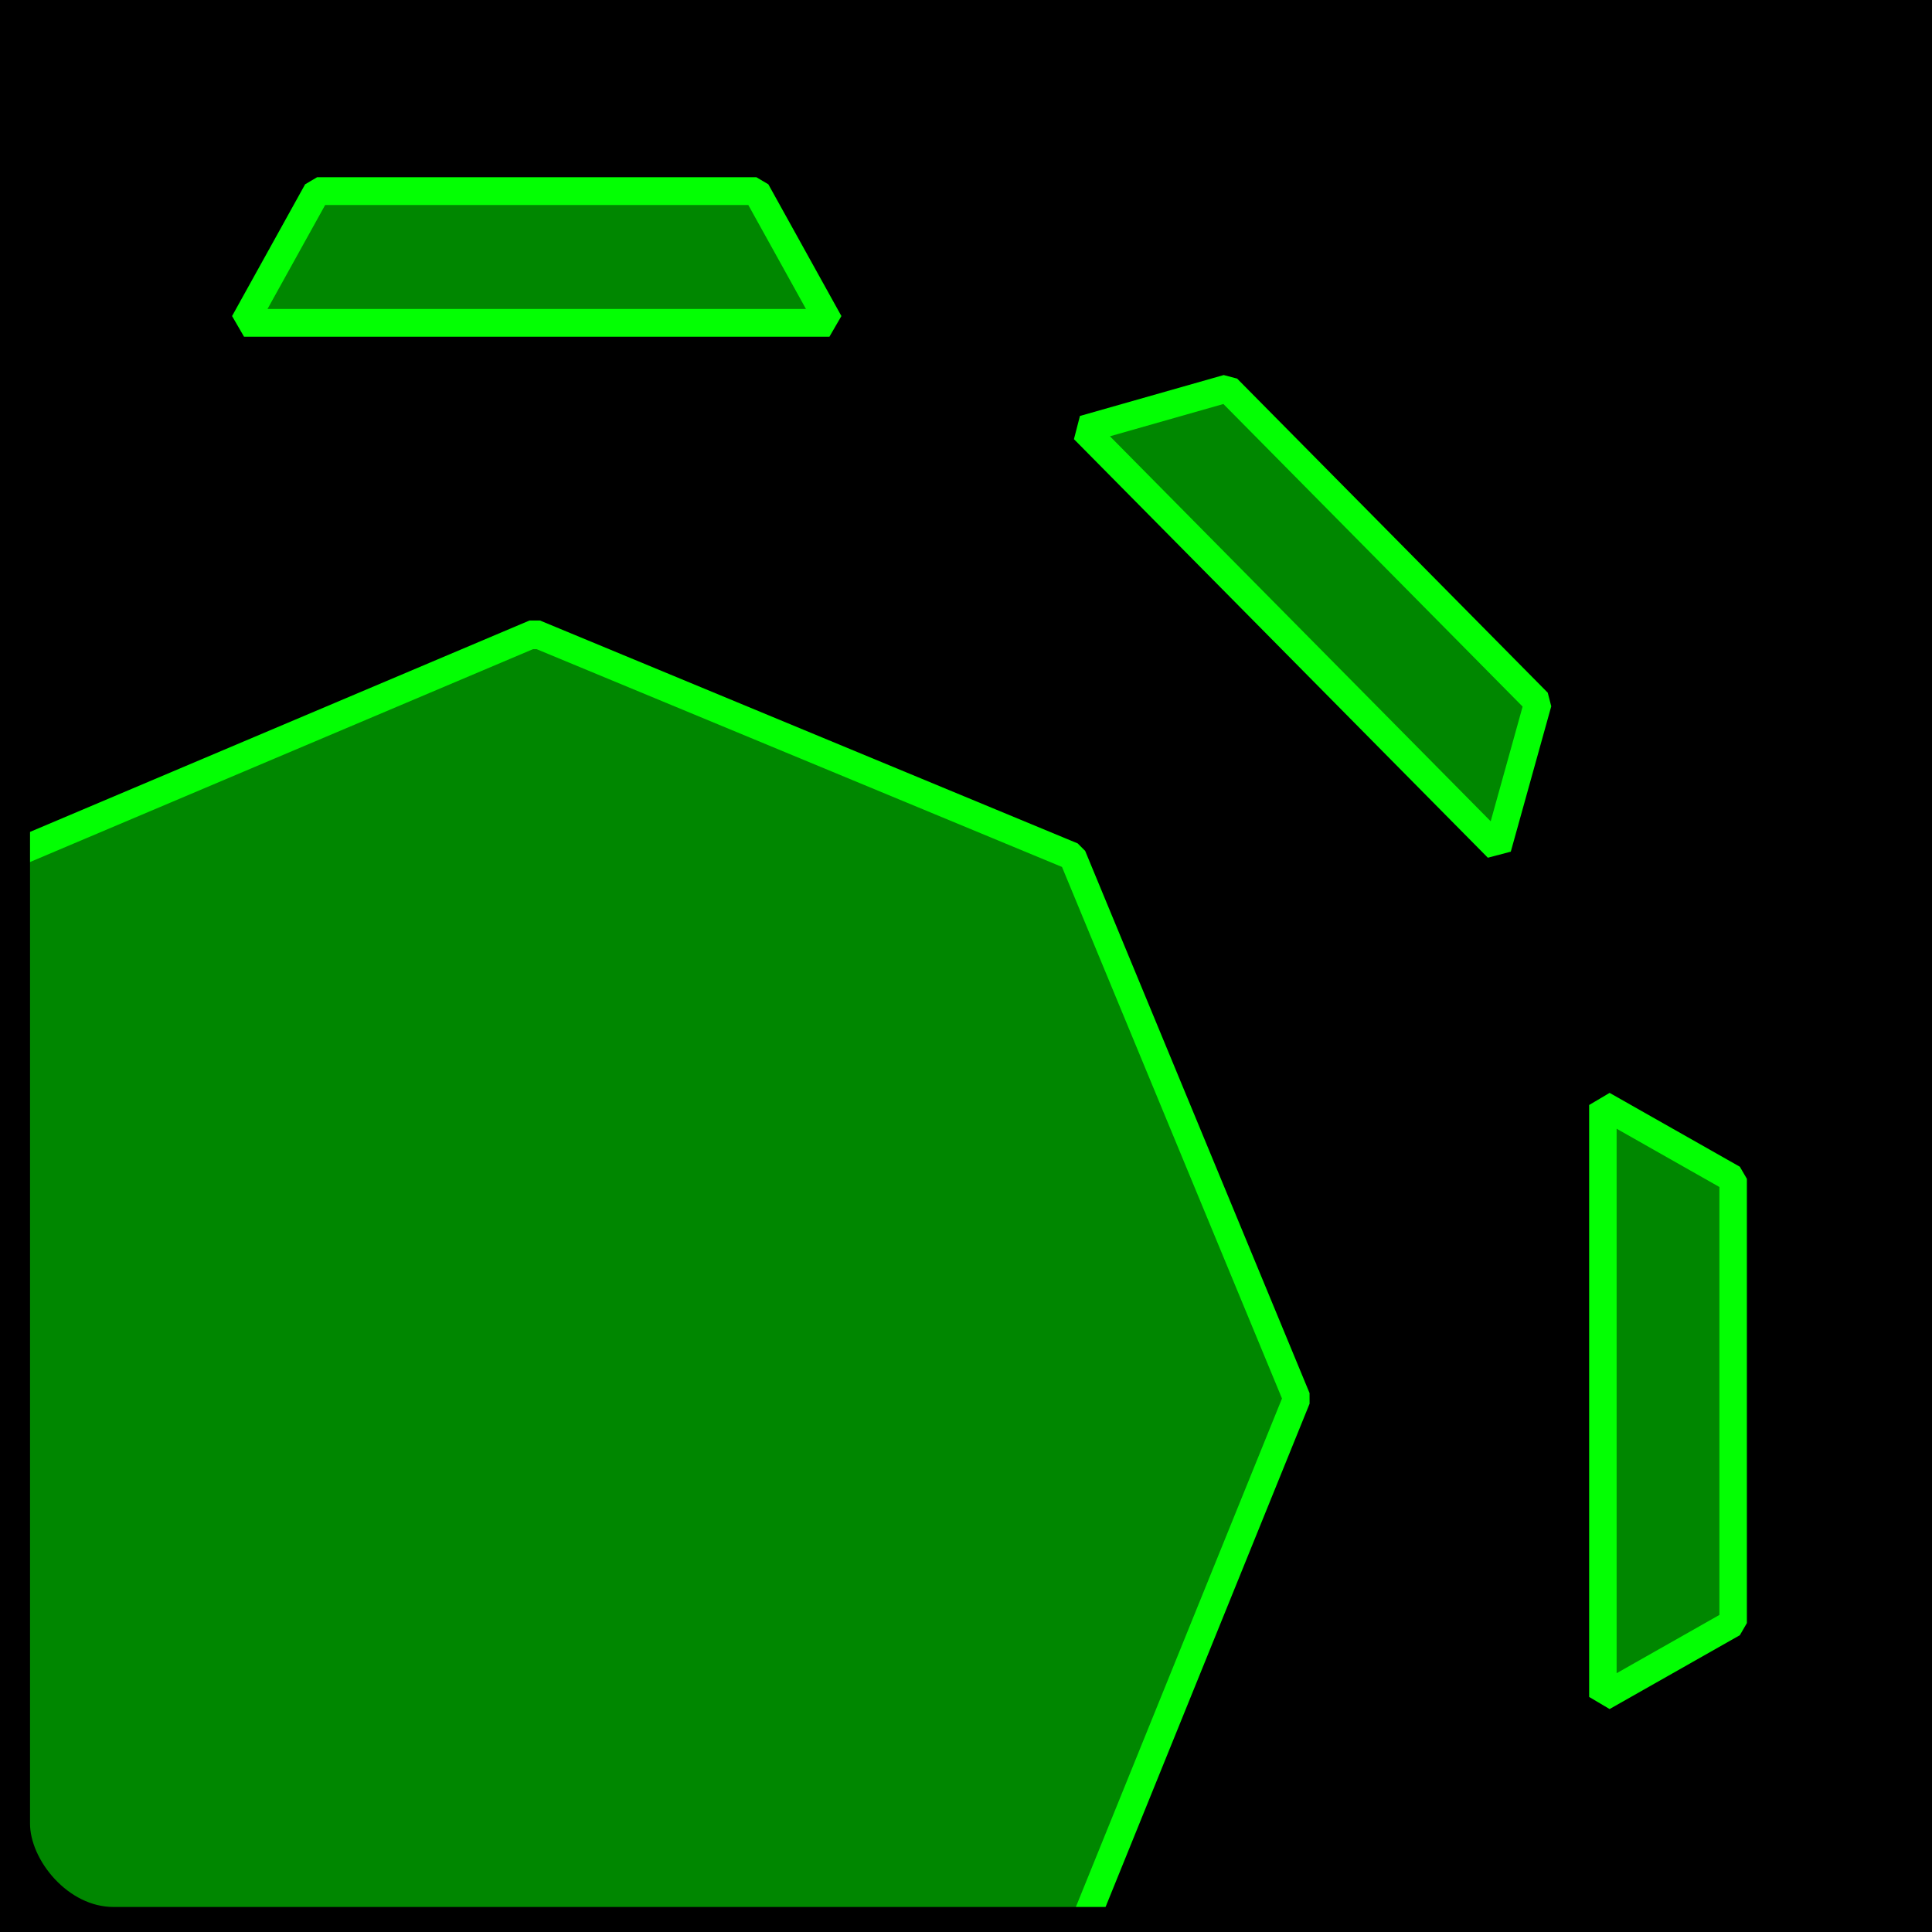 <?xml version="1.0" encoding="UTF-8" standalone="no"?>
<!-- Created with Inkscape (http://www.inkscape.org/) -->

<svg
   xmlns:osb="http://www.openswatchbook.org/uri/2009/osb"
   xmlns:dc="http://purl.org/dc/elements/1.1/"
   xmlns:cc="http://creativecommons.org/ns#"
   xmlns:rdf="http://www.w3.org/1999/02/22-rdf-syntax-ns#"
   xmlns:svg="http://www.w3.org/2000/svg"
   xmlns="http://www.w3.org/2000/svg"
   xmlns:xlink="http://www.w3.org/1999/xlink"
   xmlns:sodipodi="http://sodipodi.sourceforge.net/DTD/sodipodi-0.dtd"
   xmlns:inkscape="http://www.inkscape.org/namespaces/inkscape"
   width="128"
   height="128"
   id="svg4455"
   version="1.1"
   inkscape:version="0.48.4 r9939"
   sodipodi:docname="icon-store-128.svg"
   inkscape:export-filename="C:\Users\Ian\Desktop\Promos\icon-store-128.png"
   inkscape:export-xdpi="16.459999"
   inkscape:export-ydpi="16.459999">
  <defs
     id="defs4457">
    <linearGradient
       inkscape:collect="always"
       id="linearGradient4382">
      <stop
         style="stop-color:#0f151a;stop-opacity:1;"
         offset="0"
         id="stop4384" />
      <stop
         style="stop-color:#0f151a;stop-opacity:0;"
         offset="1"
         id="stop4386" />
    </linearGradient>
    <linearGradient
       id="linearGradient5903">
      <stop
         style="stop-color:#22bc4a;stop-opacity:1;"
         offset="0"
         id="stop5905" />
      <stop
         style="stop-color:#22bc4a;stop-opacity:0;"
         offset="1"
         id="stop5907" />
    </linearGradient>
    <linearGradient
       id="linearGradient5193"
       osb:paint="solid">
      <stop
         style="stop-color:#000000;stop-opacity:1;"
         offset="0"
         id="stop5195" />
    </linearGradient>
    <clipPath
       clipPathUnits="userSpaceOnUse"
       id="clipPath3898">
      <rect
         rx="35.581"
         y="4.955"
         x="4.955"
         height="690.089"
         width="690.089"
         id="rect3900"
         style="fill:none;stroke:#47b588;stroke-width:9.911;stroke-linecap:round;stroke-linejoin:round;stroke-miterlimit:4;stroke-opacity:1;stroke-dasharray:none"
         clip-path="none" />
    </clipPath>
    <linearGradient
       inkscape:collect="always"
       xlink:href="#linearGradient4382"
       id="linearGradient4388"
       x1="501.429"
       y1="622.857"
       x2="492.857"
       y2="-71.429"
       gradientUnits="userSpaceOnUse"
       gradientTransform="matrix(0.96,0,0,0.96,14,14)" />
    <clipPath
       clipPathUnits="userSpaceOnUse"
       id="clipPath3063">
      <rect
         rx="24.406"
         y="362.388"
         x="220.558"
         height="467.931"
         width="473.361"
         id="rect3065"
         style="fill:none;stroke:#0b0d0f;stroke-width:6.759;stroke-linecap:square;stroke-linejoin:bevel;stroke-miterlimit:4;stroke-opacity:1;stroke-dasharray:none" />
    </clipPath>
    <linearGradient
       inkscape:collect="always"
       xlink:href="#linearGradient4382"
       id="linearGradient3866"
       gradientUnits="userSpaceOnUse"
       gradientTransform="matrix(0.96,0,0,0.96,14,14)"
       x1="501.429"
       y1="622.857"
       x2="492.857"
       y2="-71.429" />
    <linearGradient
       inkscape:collect="always"
       xlink:href="#linearGradient4382"
       id="linearGradient4660"
       gradientUnits="userSpaceOnUse"
       gradientTransform="matrix(0.96,0,0,0.96,14,14)"
       x1="501.429"
       y1="622.857"
       x2="492.857"
       y2="-71.429" />
    <linearGradient
       inkscape:collect="always"
       xlink:href="#linearGradient4382"
       id="linearGradient4705"
       gradientUnits="userSpaceOnUse"
       gradientTransform="matrix(0.96,0,0,0.96,14,14)"
       x1="501.429"
       y1="622.857"
       x2="492.857"
       y2="-71.429" />
    <linearGradient
       inkscape:collect="always"
       xlink:href="#linearGradient4382-7"
       id="linearGradient4705-1"
       gradientUnits="userSpaceOnUse"
       gradientTransform="matrix(0.96,0,0,0.96,14,14)"
       x1="501.429"
       y1="622.857"
       x2="492.857"
       y2="-71.429" />
    <linearGradient
       inkscape:collect="always"
       id="linearGradient4382-7">
      <stop
         style="stop-color:#0f151a;stop-opacity:1;"
         offset="0"
         id="stop4384-4" />
      <stop
         style="stop-color:#0f151a;stop-opacity:0;"
         offset="1"
         id="stop4386-0" />
    </linearGradient>
  </defs>
  <sodipodi:namedview
     id="base"
     pagecolor="#ffffff"
     bordercolor="#666666"
     borderopacity="1.0"
     inkscape:pageopacity="0.0"
     inkscape:pageshadow="2"
     inkscape:zoom="4"
     inkscape:cx="40.25039"
     inkscape:cy="58.342557"
     inkscape:document-units="px"
     inkscape:current-layer="layer1"
     showgrid="false"
     inkscape:window-width="1920"
     inkscape:window-height="1003"
     inkscape:window-x="-9"
     inkscape:window-y="-9"
     inkscape:window-maximized="1" />
  <g
     inkscape:groupmode="layer"
     id="layer2"
     inkscape:label="Background"
     style="display:inline"
     transform="translate(0,-572)" />
  <g
     inkscape:groupmode="layer"
     id="layer4"
     inkscape:label="Portal"
     style="display:inline"
     transform="translate(0,-572)" />
  <g
     inkscape:groupmode="layer"
     id="layer1"
     inkscape:label="Border"
     style="display:inline">
    <g
       id="g4828">
      <g
         transform="matrix(0.189,0,0,0.189,-1.985,-1.985)"
         id="g3811"
         style="display:inline;stroke-width:10.5;stroke-miterlimit:4;stroke-dasharray:none">
        <rect
           style="fill:url(#linearGradient4705);fill-opacity:1;stroke:#000000;stroke-width:10.5;stroke-linecap:square;stroke-linejoin:bevel;stroke-miterlimit:4;stroke-opacity:1;stroke-dasharray:none"
           id="rect3014"
           width="668.447"
           height="668.447"
           x="15.777"
           y="15.777"
           rx="34.465" />
        <flowRoot
           xml:space="preserve"
           id="flowRoot4408"
           style="font-size:40px;font-style:normal;font-variant:normal;font-weight:normal;font-stretch:normal;line-height:125%;letter-spacing:0px;word-spacing:0px;fill:#000000;fill-opacity:1;stroke:none;font-family:NSimSun;-inkscape-font-specification:NSimSun"
           transform="matrix(12.208,0,0,10.557,16223.256,579.491)"><flowRegion
             id="flowRegion4410"><rect
               id="rect4412"
               width="989.949"
               height="557.604"
               x="-1450.579"
               y="-67.716"
               style="font-style:normal;font-variant:normal;font-weight:normal;font-stretch:normal;font-family:NSimSun;-inkscape-font-specification:NSimSun" /></flowRegion><flowPara
             id="flowPara4414" /></flowRoot>        <flowRoot
           xml:space="preserve"
           id="flowRoot3025"
           style="font-size:40px;font-style:normal;font-weight:normal;line-height:125%;letter-spacing:0px;word-spacing:0px;fill:#000000;fill-opacity:1;stroke:none;font-family:Sans"><flowRegion
             id="flowRegion3027"><rect
               id="rect3029"
               width="816.203"
               height="515.178"
               x="-1327.341"
               y="11.076" /></flowRegion><flowPara
             id="flowPara3031" /></flowRoot>        <flowRoot
           xml:space="preserve"
           id="flowRoot3033"
           style="font-size:40px;font-style:normal;font-weight:normal;line-height:125%;letter-spacing:0px;word-spacing:0px;fill:#000000;fill-opacity:1;stroke:none;font-family:Sans"><flowRegion
             id="flowRegion3035"><rect
               id="rect3037"
               width="420.223"
               height="307.086"
               x="-1828.376"
               y="99.969" /></flowRegion><flowPara
             id="flowPara3039"
             style="font-size:144px;font-style:normal;font-variant:normal;font-weight:normal;font-stretch:normal;font-family:Roboto;-inkscape-font-specification:Roboto" /></flowRoot>      </g>
      <g
         clip-path="url(#clipPath3063)"
         transform="matrix(0.267,0,0,0.27,-57.89,-96.82)"
         style="display:inline;fill:#009d00;fill-opacity:0.859;stroke:#03ff03;stroke-width:6.82;stroke-linecap:square;stroke-linejoin:bevel;stroke-miterlimit:4;stroke-opacity:1;stroke-dasharray:none"
         id="g5876">
        <path
           sodipodi:type="star"
           style="fill:#009d00;fill-opacity:0.859;stroke:#03ff03;stroke-width:2.411;stroke-linecap:square;stroke-linejoin:bevel;stroke-miterlimit:4;stroke-opacity:1;stroke-dasharray:none"
           id="path4486-9-3-8"
           sodipodi:sides="8"
           sodipodi:cx="138.57143"
           sodipodi:cy="300"
           sodipodi:r1="66.593498"
           sodipodi:r2="61.524368"
           sodipodi:arg1="1.174355"
           sodipodi:arg2="1.5670541"
           inkscape:flatsided="true"
           inkscape:rounded="0"
           inkscape:randomized="0"
           d="m 164.286,361.429 -50.968,0.191 -36.175,-35.905 -0.191,-50.968 35.905,-36.175 50.968,-0.191 36.175,35.905 0.191,50.968 z"
           transform="matrix(1.083,-2.614,2.614,1.083,-584.081,739.755)" />
        <path
           style="fill:#009d00;fill-opacity:0.859;stroke:#03ff03;stroke-width:6.82;stroke-linecap:square;stroke-linejoin:bevel;stroke-miterlimit:4;stroke-opacity:1;stroke-dasharray:none"
           d="m 277.376,966.912 145.248,0 -18.125,32.325 -108.998,0 z"
           id="rect5003-4-6-8"
           inkscape:connector-curvature="0"
           sodipodi:nodetypes="ccccc" />
        <path
           style="fill:#009d00;fill-opacity:0.859;stroke:#03ff03;stroke-width:6.82;stroke-linecap:square;stroke-linejoin:bevel;stroke-miterlimit:4;stroke-opacity:1;stroke-dasharray:none"
           d="m 422.624,437.813 -145.248,0 18.125,-32.325 108.998,0 z"
           id="rect5003-4-6-8-6"
           inkscape:connector-curvature="0"
           sodipodi:nodetypes="ccccc" />
        <path
           style="fill:#009d00;fill-opacity:0.859;stroke:#03ff03;stroke-width:6.82;stroke-linecap:square;stroke-linejoin:bevel;stroke-miterlimit:4;stroke-opacity:1;stroke-dasharray:none"
           d="m 485.712,940.78 102.706,-102.706 10.04,35.673 -77.073,77.073 z"
           id="rect5003-4-6-8-62"
           inkscape:connector-curvature="0"
           sodipodi:nodetypes="ccccc" />
        <path
           style="fill:#009d00;fill-opacity:0.859;stroke:#03ff03;stroke-width:6.82;stroke-linecap:square;stroke-linejoin:bevel;stroke-miterlimit:4;stroke-opacity:1;stroke-dasharray:none"
           d="M 214.288,463.944 111.582,566.65 101.542,530.977 178.615,453.904 z"
           id="rect5003-4-6-8-6-7"
           inkscape:connector-curvature="0"
           sodipodi:nodetypes="ccccc" />
        <path
           style="fill:#009d00;fill-opacity:0.859;stroke:#03ff03;stroke-width:6.82;stroke-linecap:square;stroke-linejoin:bevel;stroke-miterlimit:4;stroke-opacity:1;stroke-dasharray:none"
           d="m 614.55,774.986 0,-145.248 32.325,18.125 0,108.998 z"
           id="rect5003-4-6-8-7"
           inkscape:connector-curvature="0"
           sodipodi:nodetypes="ccccc" />
        <path
           style="fill:#009d00;fill-opacity:0.859;stroke:#03ff03;stroke-width:6.82;stroke-linecap:square;stroke-linejoin:bevel;stroke-miterlimit:4;stroke-opacity:1;stroke-dasharray:none"
           d="m 85.45,629.738 0,145.248 -32.325,-18.125 0,-108.998 z"
           id="rect5003-4-6-8-6-8"
           inkscape:connector-curvature="0"
           sodipodi:nodetypes="ccccc" />
        <path
           style="fill:#009d00;fill-opacity:0.859;stroke:#03ff03;stroke-width:6.82;stroke-linecap:square;stroke-linejoin:bevel;stroke-miterlimit:4;stroke-opacity:1;stroke-dasharray:none"
           d="M 588.418,566.65 485.712,463.944 521.385,453.904 598.458,530.977 z"
           id="rect5003-4-6-8-62-2"
           inkscape:connector-curvature="0"
           sodipodi:nodetypes="ccccc" />
        <path
           style="fill:#009d00;fill-opacity:0.859;stroke:#03ff03;stroke-width:6.82;stroke-linecap:square;stroke-linejoin:bevel;stroke-miterlimit:4;stroke-opacity:1;stroke-dasharray:none"
           d="M 111.582,838.074 214.288,940.78 178.615,950.82 101.542,873.747 z"
           id="rect5003-4-6-8-6-7-7"
           inkscape:connector-curvature="0"
           sodipodi:nodetypes="ccccc" />
      </g>
      <g
         transform="matrix(0.189,0,0,0.189,-1.985,-1.985)"
         id="g3811-9"
         style="fill:none;stroke-width:10.5;stroke-miterlimit:4;stroke-dasharray:none;display:inline">
        <rect
           style="fill:none;stroke:#000000;stroke-width:10.5;stroke-linecap:square;stroke-linejoin:bevel;stroke-miterlimit:4;stroke-opacity:1;stroke-dasharray:none"
           id="rect3014-4"
           width="668.447"
           height="668.447"
           x="15.777"
           y="15.777"
           rx="34.465" />
        <flowRoot
           xml:space="preserve"
           id="flowRoot4408-8"
           style="font-size:40px;font-style:normal;font-variant:normal;font-weight:normal;font-stretch:normal;line-height:125%;letter-spacing:0px;word-spacing:0px;fill:none;stroke:none;font-family:NSimSun;-inkscape-font-specification:NSimSun"
           transform="matrix(12.208,0,0,10.557,16223.256,579.491)"><flowRegion
             id="flowRegion4410-8"><rect
               id="rect4412-2"
               width="989.949"
               height="557.604"
               x="-1450.579"
               y="-67.716"
               style="font-style:normal;font-variant:normal;font-weight:normal;font-stretch:normal;fill:none;font-family:NSimSun;-inkscape-font-specification:NSimSun" /></flowRegion><flowPara
             id="flowPara4414-4" /></flowRoot>        <flowRoot
           xml:space="preserve"
           id="flowRoot3025-5"
           style="font-size:40px;font-style:normal;font-weight:normal;line-height:125%;letter-spacing:0px;word-spacing:0px;fill:none;stroke:none;font-family:Sans"><flowRegion
             id="flowRegion3027-5"><rect
               style="fill:none"
               id="rect3029-1"
               width="816.203"
               height="515.178"
               x="-1327.341"
               y="11.076" /></flowRegion><flowPara
             id="flowPara3031-7" /></flowRoot>        <flowRoot
           xml:space="preserve"
           id="flowRoot3033-1"
           style="font-size:40px;font-style:normal;font-weight:normal;line-height:125%;letter-spacing:0px;word-spacing:0px;fill:none;stroke:none;font-family:Sans"><flowRegion
             id="flowRegion3035-1"><rect
               style="fill:none"
               id="rect3037-5"
               width="420.223"
               height="307.086"
               x="-1828.376"
               y="99.969" /></flowRegion><flowPara
             id="flowPara3039-2"
             style="font-size:144px;font-style:normal;font-variant:normal;font-weight:normal;font-stretch:normal;fill:none;font-family:Roboto;-inkscape-font-specification:Roboto" /></flowRoot>      </g>
    </g>
  </g>
</svg>
